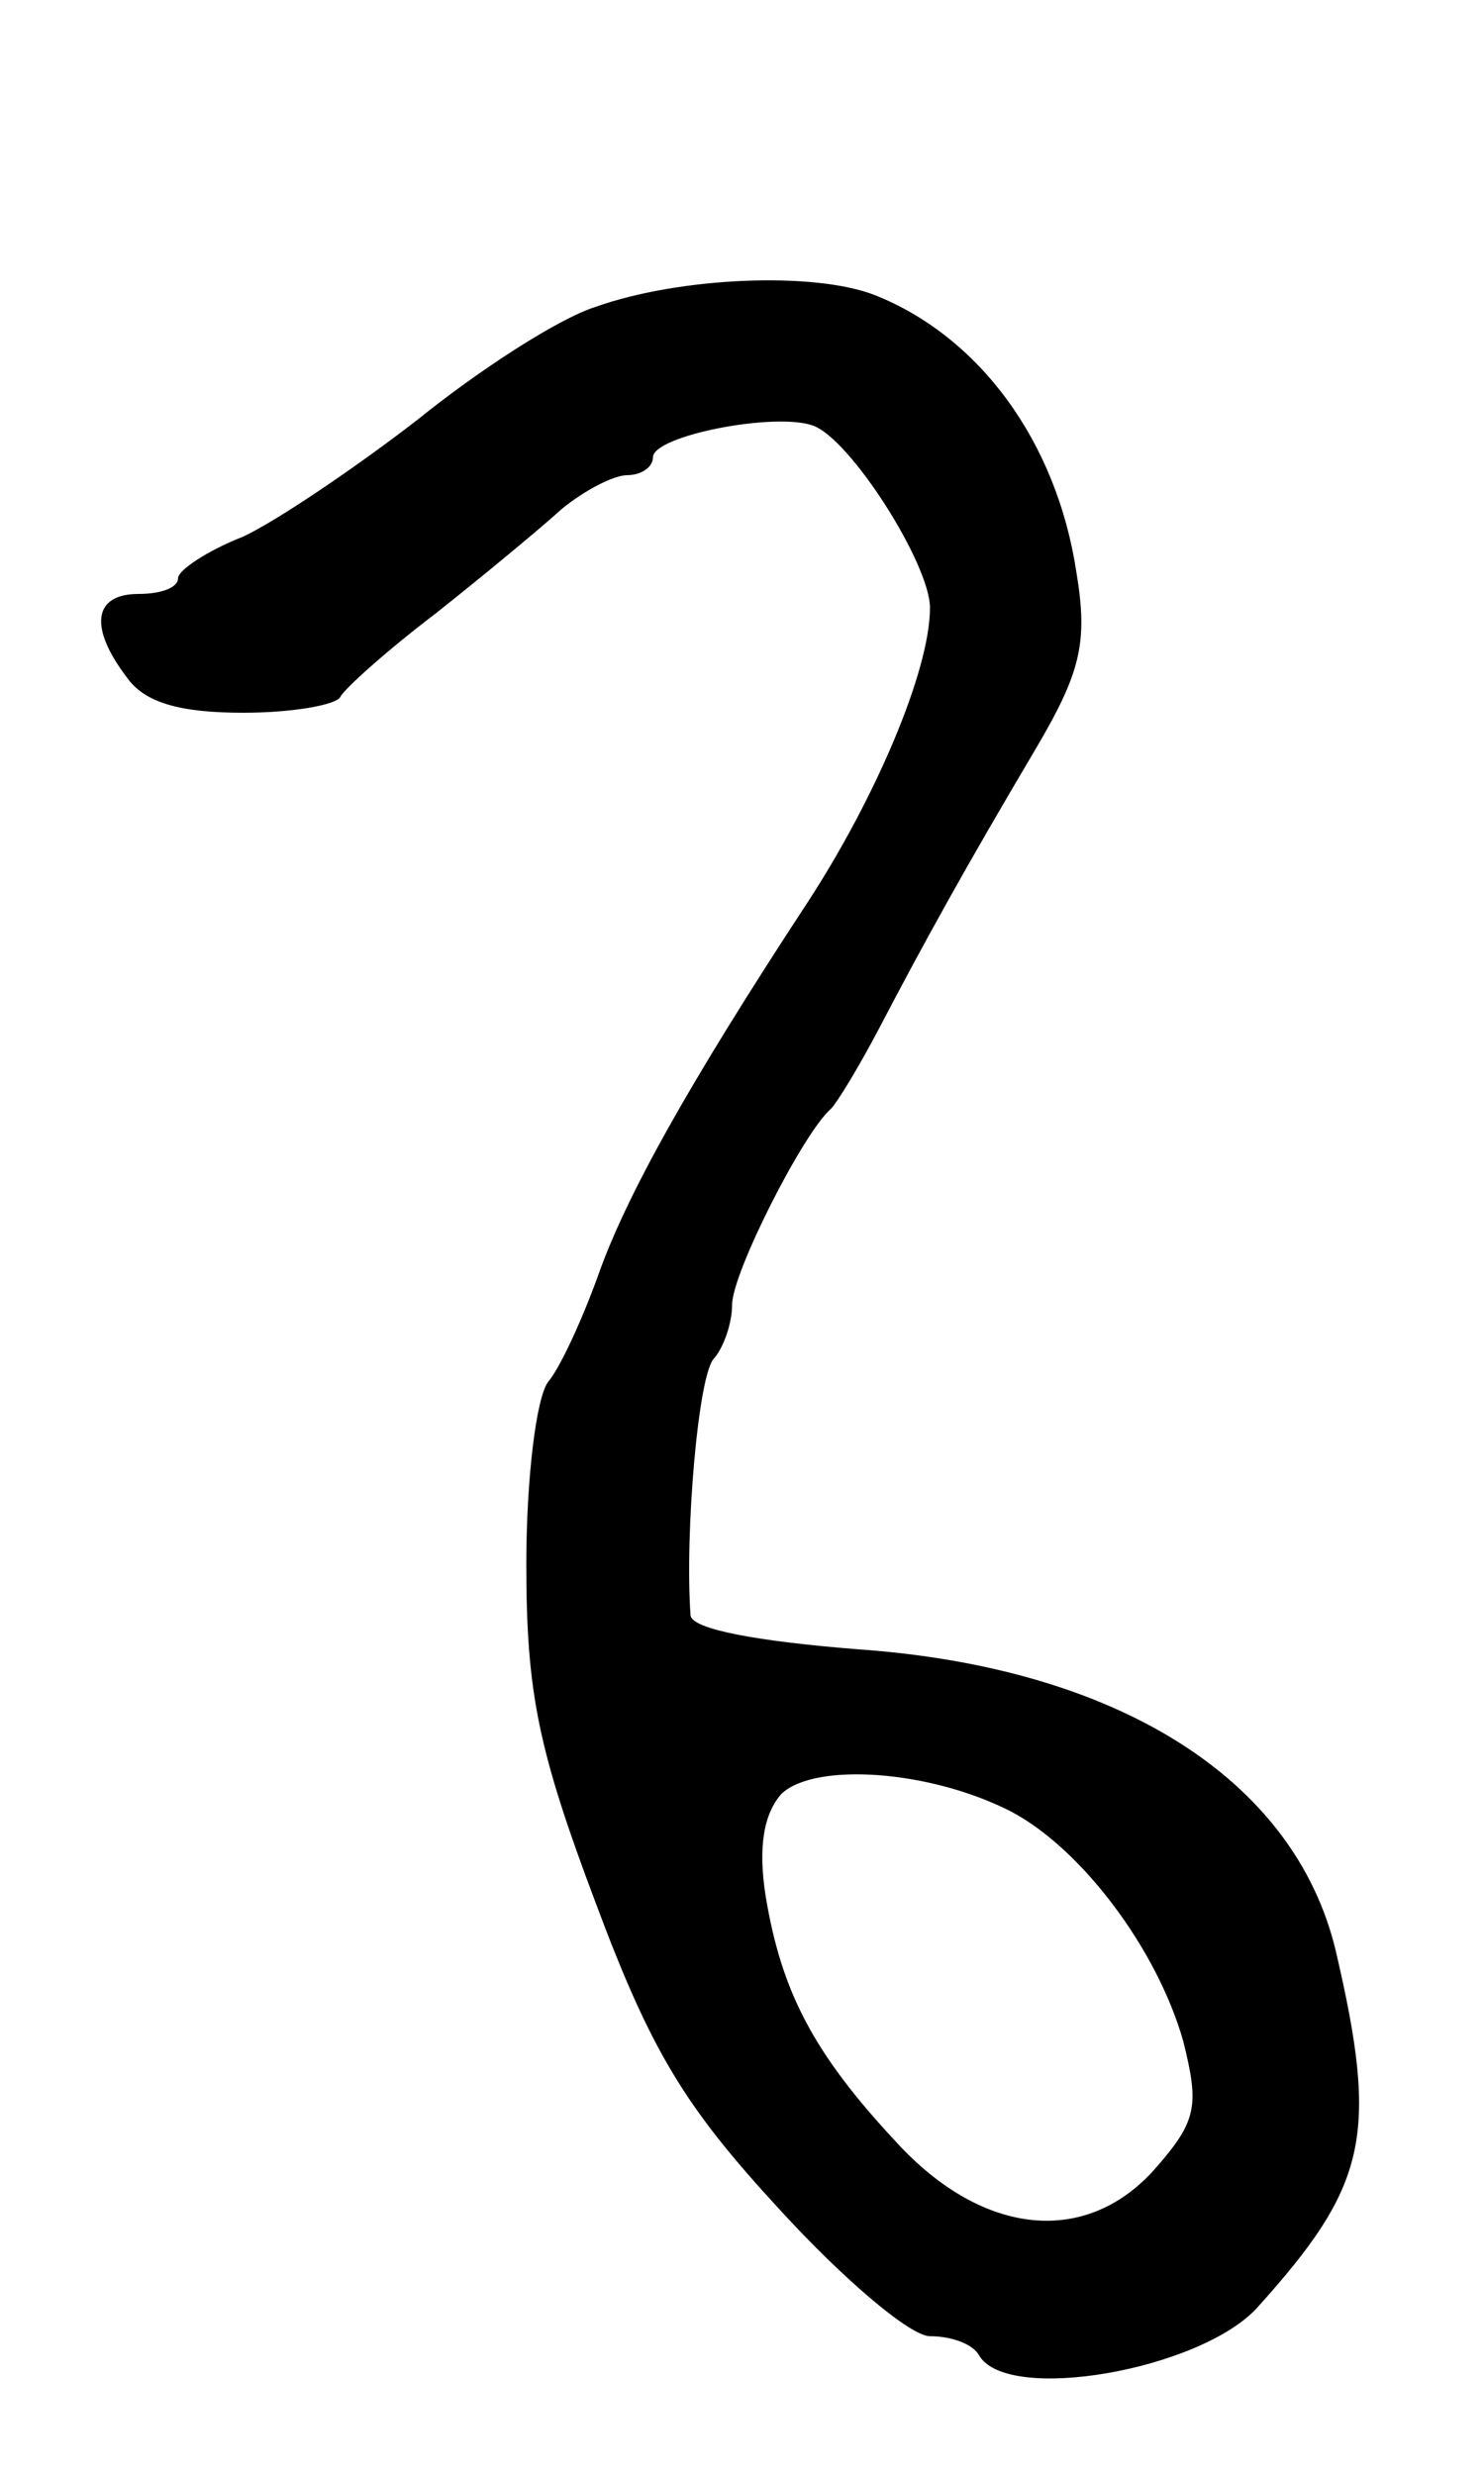 <svg version="1.0" xmlns="http://www.w3.org/2000/svg"
 width="75pt" height="125pt" viewBox="0 0 75 125"
 preserveAspectRatio="xMidYMid meet">
<g transform="translate(0,125) scale(0.1,-0.1)"
fill="#000000" stroke="none">
<path d="M301 1095 c-19 -6 -59 -32 -90 -57 -31 -24 -71 -51 -88 -59 -18 -7
-33 -17 -33 -21 0 -5 -9 -8 -20 -8 -23 0 -25 -17 -6 -42 9 -13 27 -18 59 -18
25 0 47 4 49 8 2 4 23 23 48 42 24 19 53 43 64 53 11 9 26 17 33 17 7 0 13 4
13 9 0 11 62 23 81 16 19 -7 59 -70 59 -92 0 -32 -28 -97 -62 -149 -61 -93
-92 -149 -106 -189 -8 -22 -19 -46 -25 -53 -6 -8 -11 -49 -11 -92 0 -65 6 -94
35 -171 28 -75 45 -103 93 -155 32 -35 66 -64 76 -64 11 0 22 -4 25 -10 15
-24 111 -7 140 24 56 62 62 87 40 181 -21 87 -111 143 -242 152 -50 4 -83 10
-84 17 -3 42 4 123 12 130 5 6 9 18 9 27 0 16 36 87 50 99 3 3 14 21 24 40 23
44 44 82 79 141 23 39 27 54 21 90 -10 66 -49 119 -102 140 -31 12 -99 9 -141
-6z m210 -760 c36 -19 74 -70 87 -116 8 -32 7 -40 -13 -63 -35 -41 -88 -36
-132 12 -42 45 -58 76 -66 124 -4 25 -1 42 8 52 17 16 75 12 116 -9z"/>
</g>
</svg>
